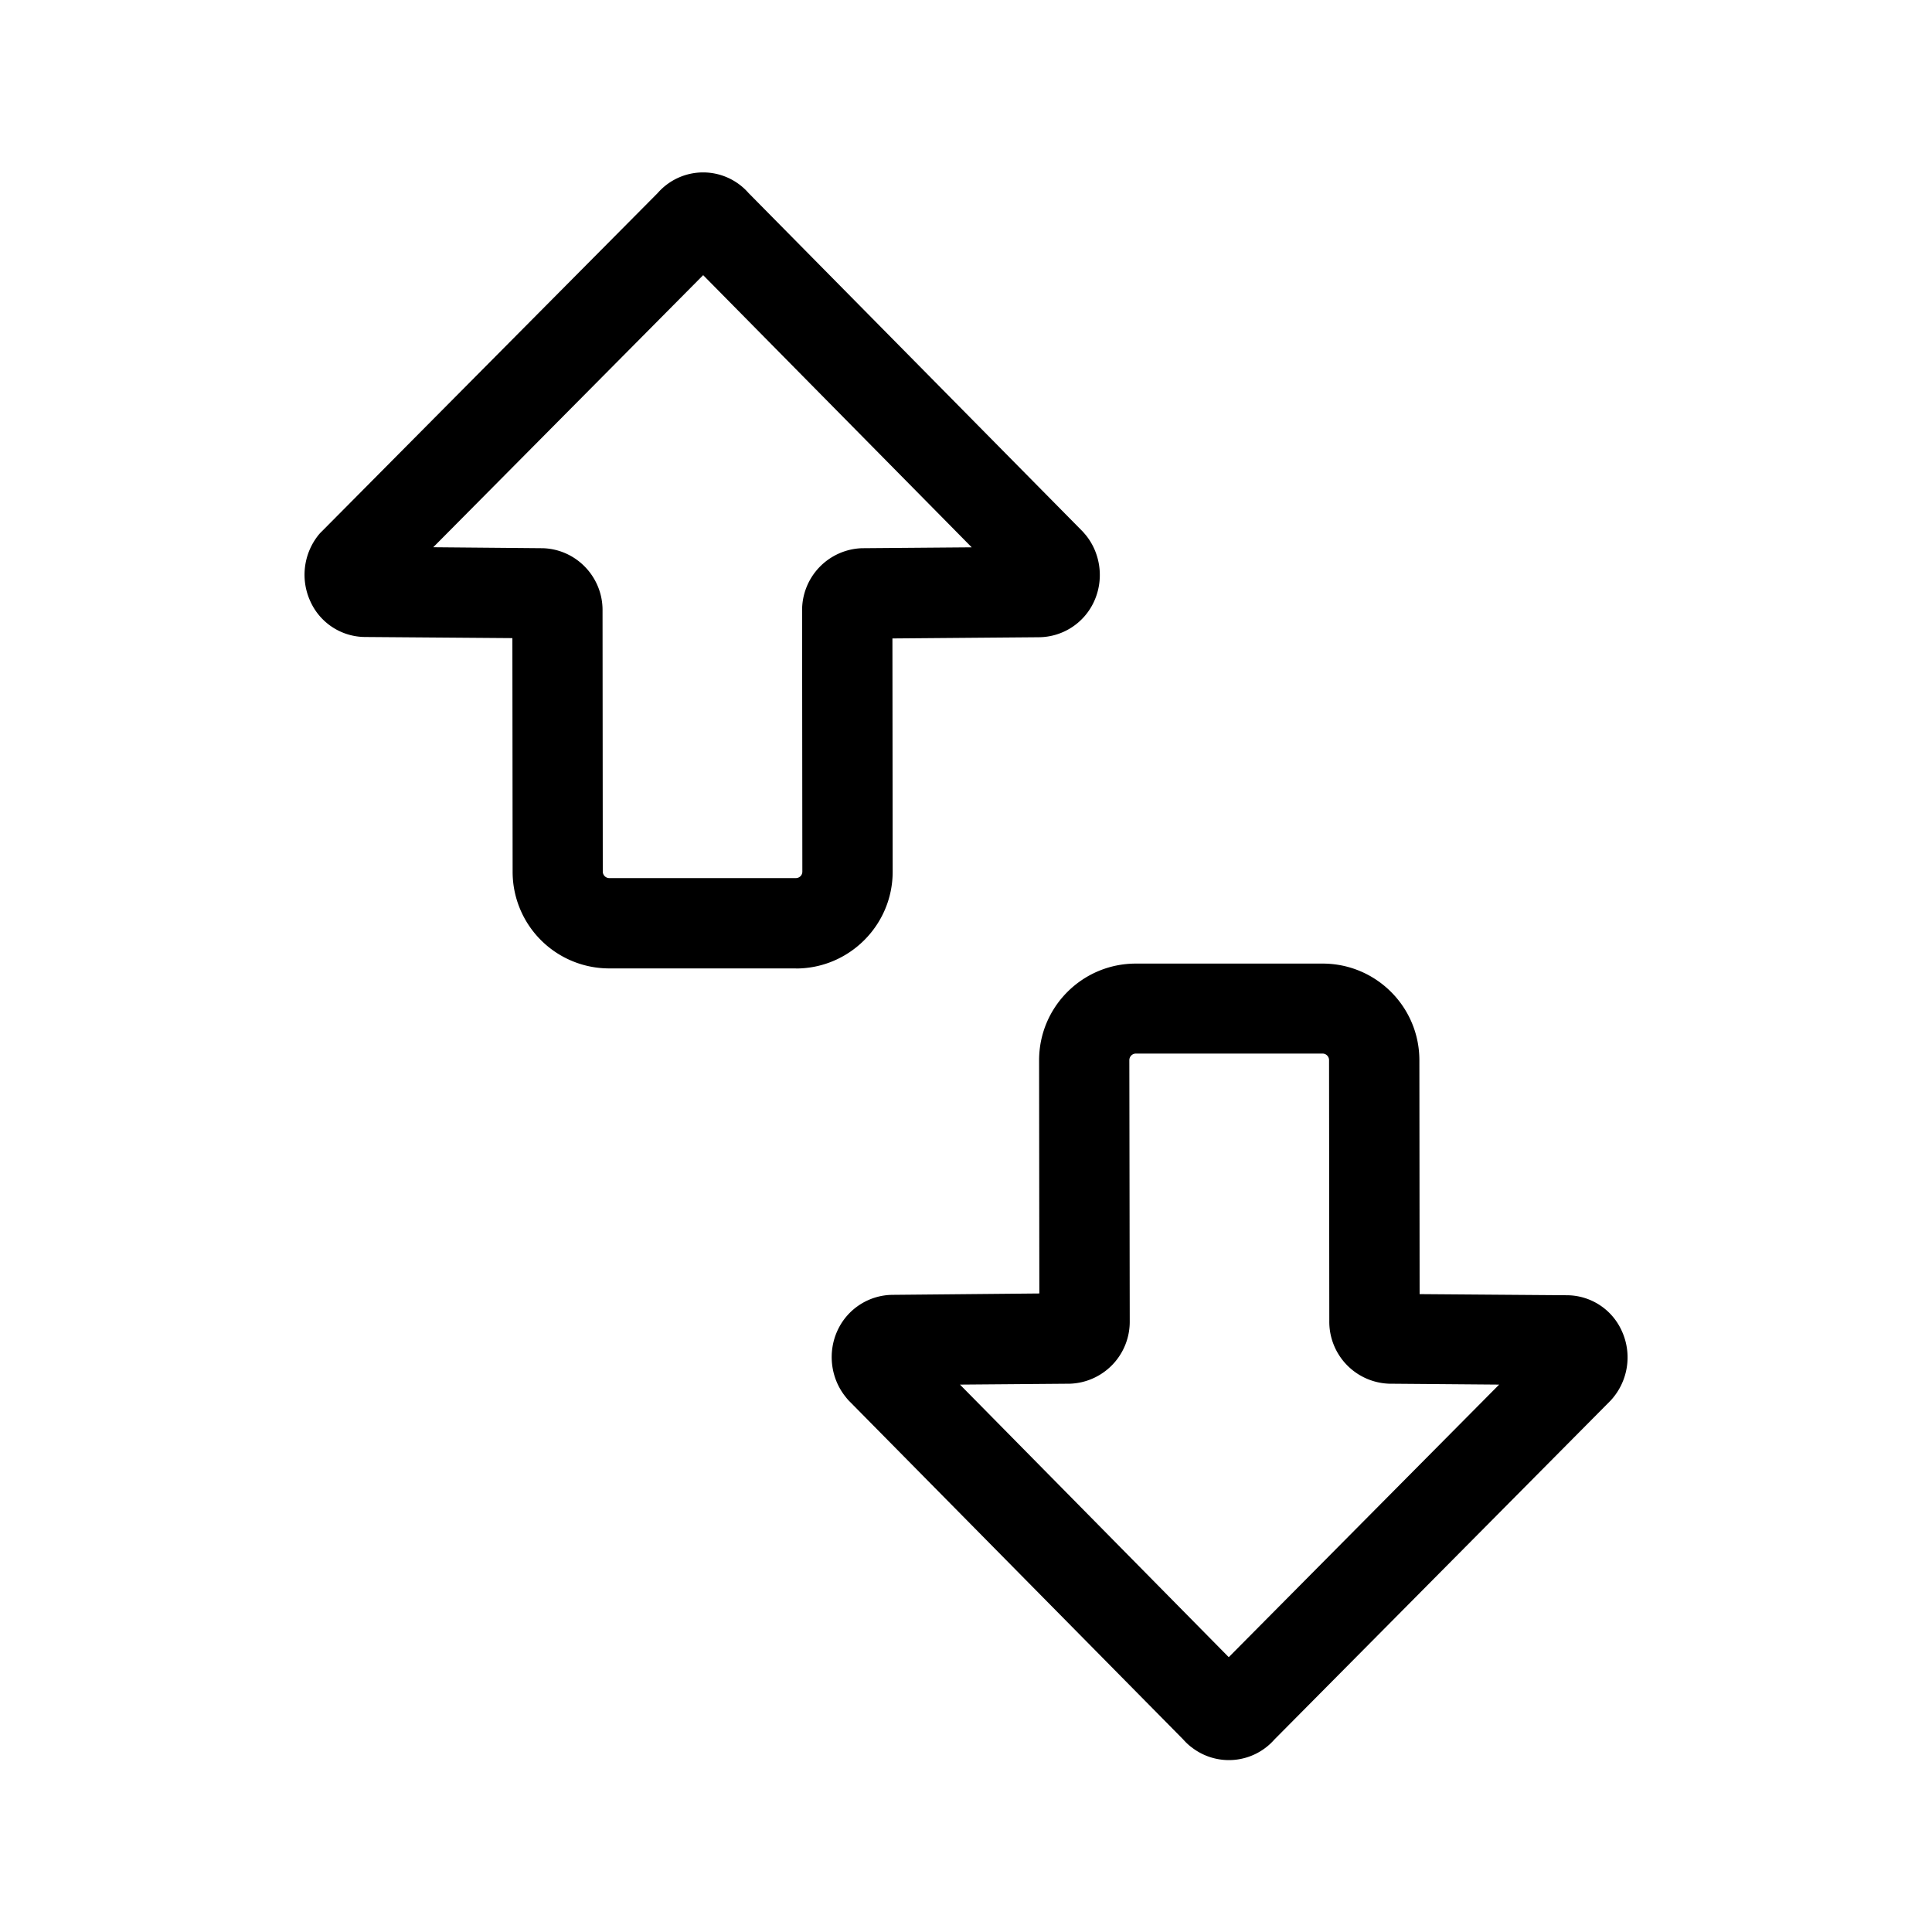 <svg xmlns="http://www.w3.org/2000/svg" width="24" height="24" fill="none"><path fill="#000" d="M9.886 12.03H7.57a1.2 1.2 0 0 1-1.202-1.201l-.003-2.902-1.824-.014a.75.75 0 0 1-.683-.437.79.79 0 0 1 .1-.832q.017-.021.037-.04L8.17 2.398a.75.75 0 0 1 1.129 0l4.154 4.208.036.042c.188.232.227.56.098.832a.76.76 0 0 1-.68.436l-1.821.015.003 2.899c0 .66-.538 1.201-1.202 1.201m4.91 9.67a.753.753 0 0 0 1.034-.092l4.176-4.21a.788.788 0 0 0 .137-.871.75.75 0 0 0-.683-.438l-1.826-.014-.003-2.905c0-.663-.538-1.201-1.202-1.201H14.11c-.664 0-1.202.538-1.202 1.201l.003 2.897-1.823.017a.76.76 0 0 0-.681.436c-.129.272-.09.6.098.832q.016.021.036.043l4.157 4.212q.045.051.098.093m.468-1.115L11.925 17.2l1.353-.011h.011a.77.77 0 0 0 .745-.779l-.005-3.24c0-.045.036-.082.081-.082h2.32c.044 0 .08.037.08.081l.003 3.241a.77.77 0 0 0 .748.779h.012l1.35.011zm-7.776-9.76c0 .046.037.082.081.082h2.317a.08.08 0 0 0 .081-.081l-.003-3.238a.77.77 0 0 1 .745-.779h.012l1.35-.011-3.336-3.381-3.353 3.38 1.347.012h.011c.42.011.751.361.745.779z"/></svg>